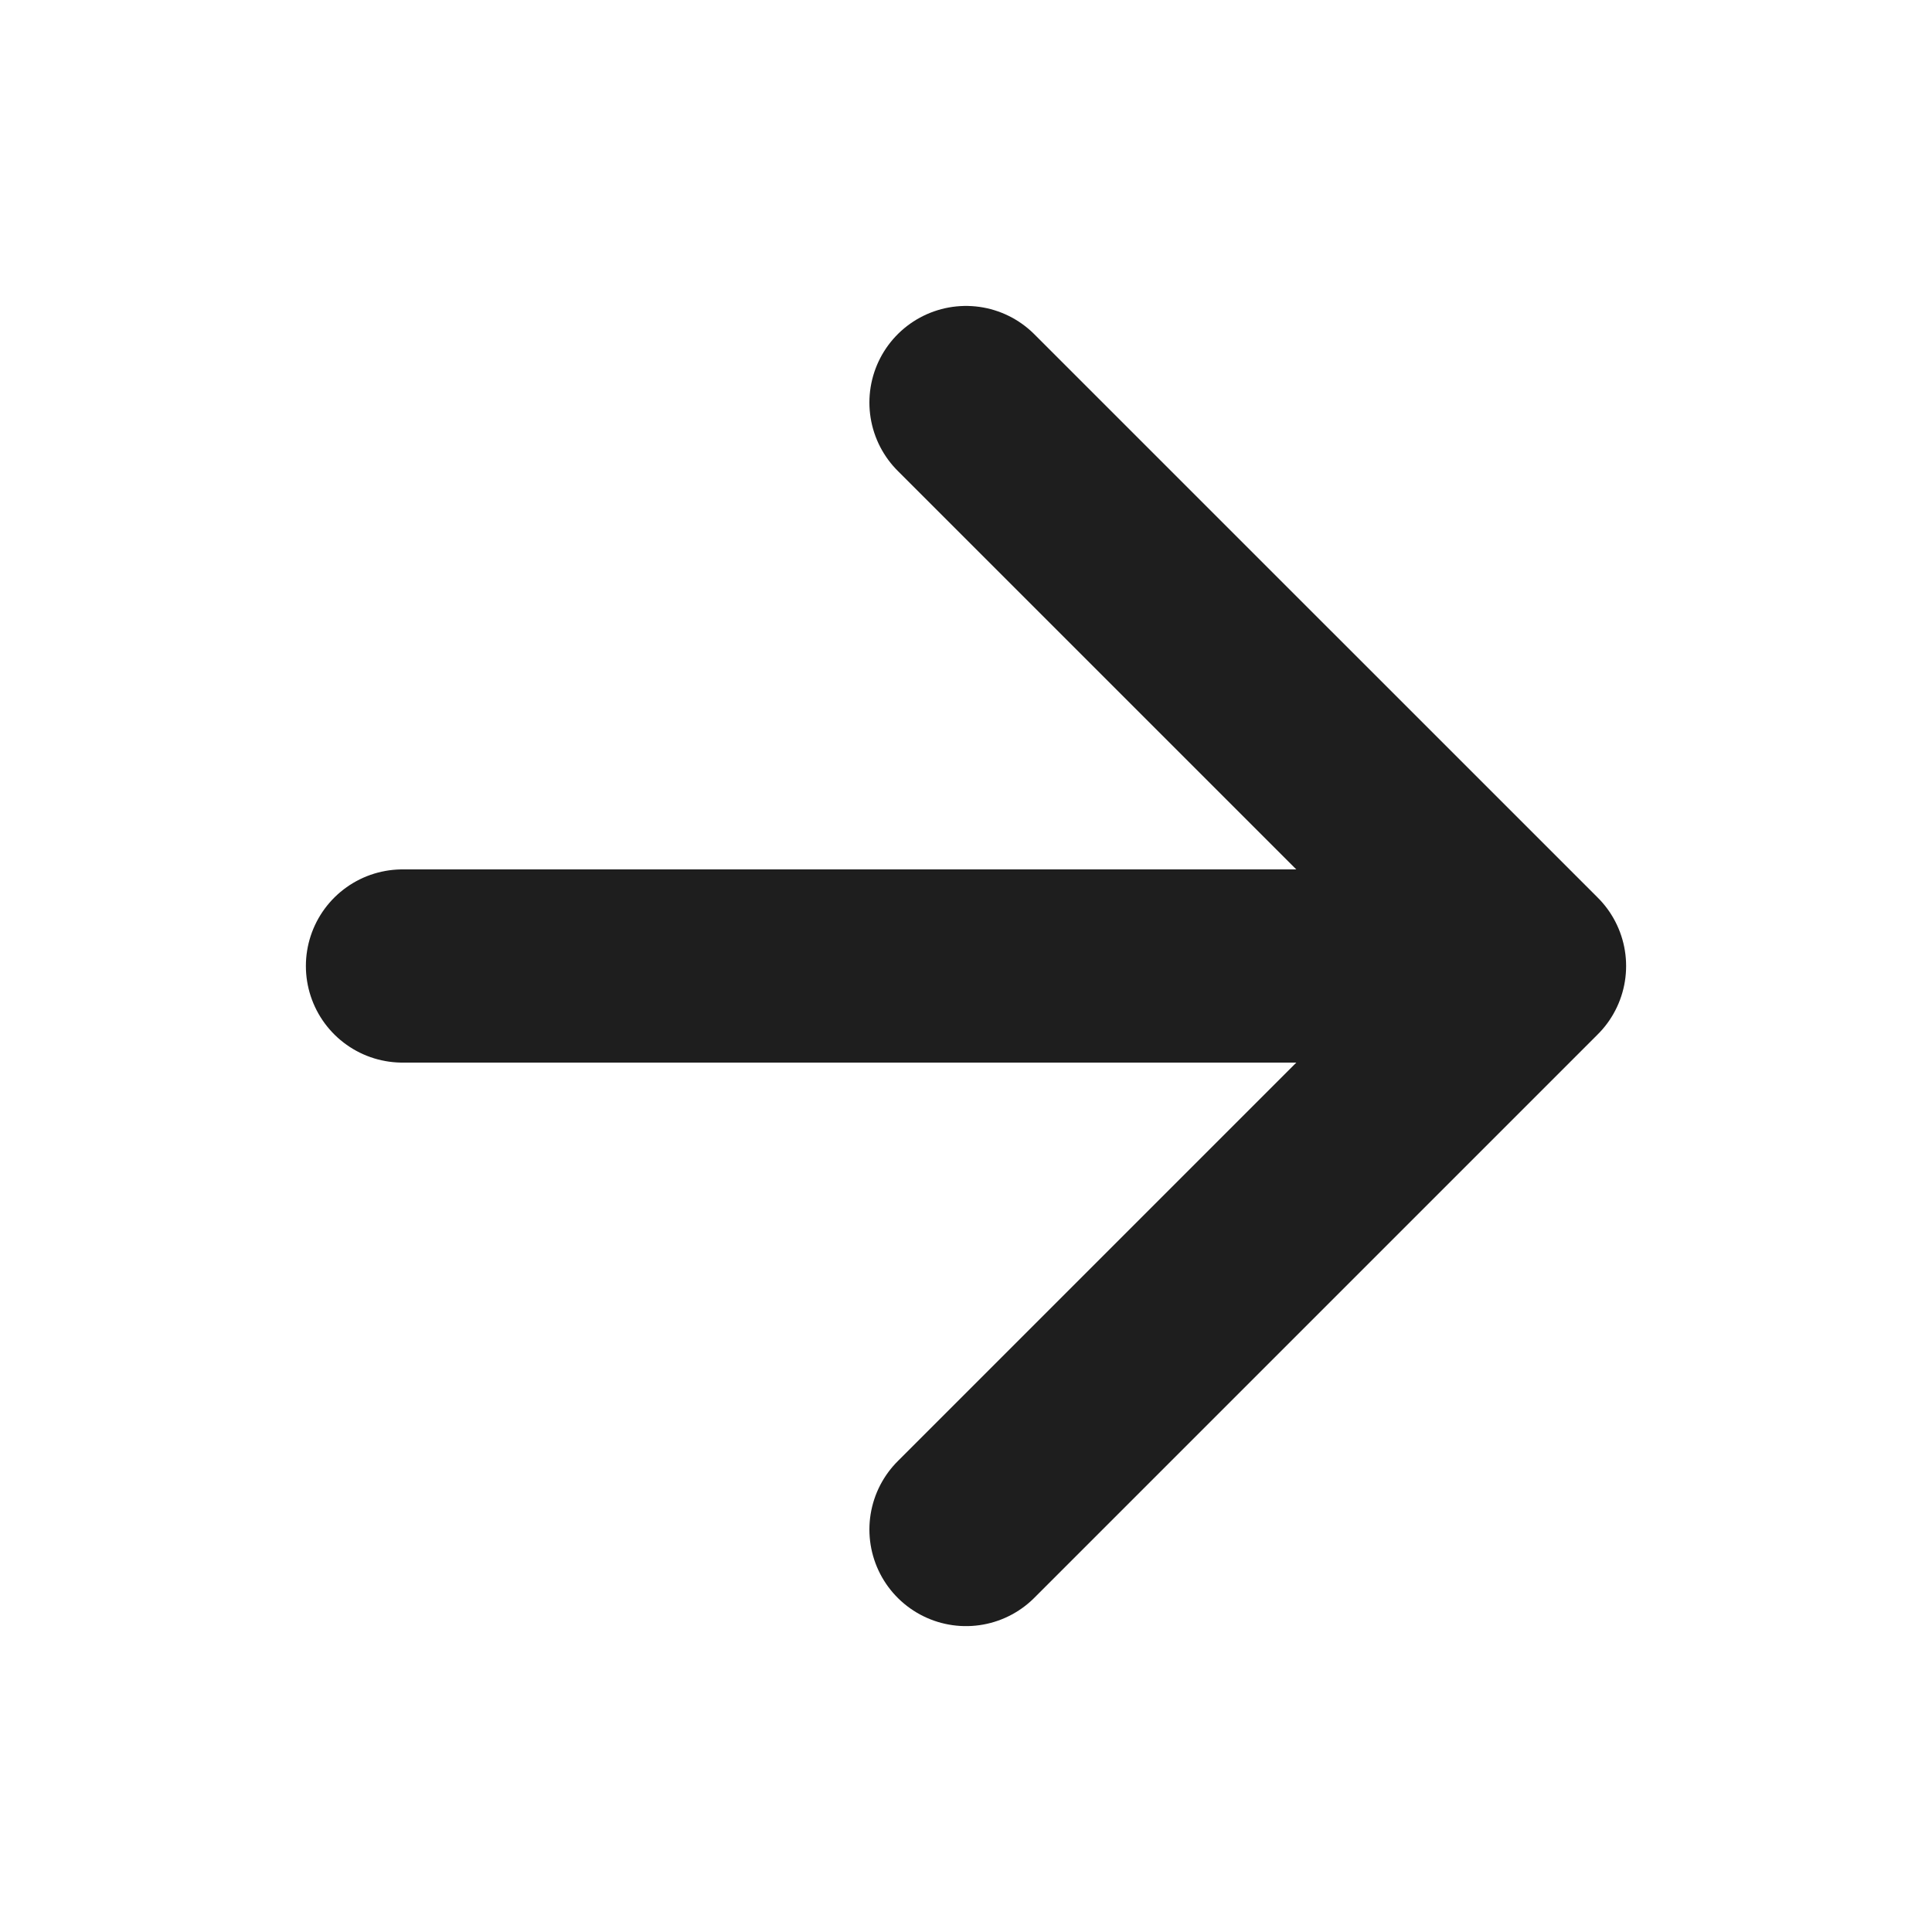 <svg width="40" height="40" viewBox="0 0 40 40" fill="none" xmlns="http://www.w3.org/2000/svg">
<path d="M8.333 20H31.667M31.667 20L20 8.334M31.667 20L20 31.667" stroke="#1E1E1E" stroke-width="4" stroke-linecap="round" stroke-linejoin="round"/>
</svg>
